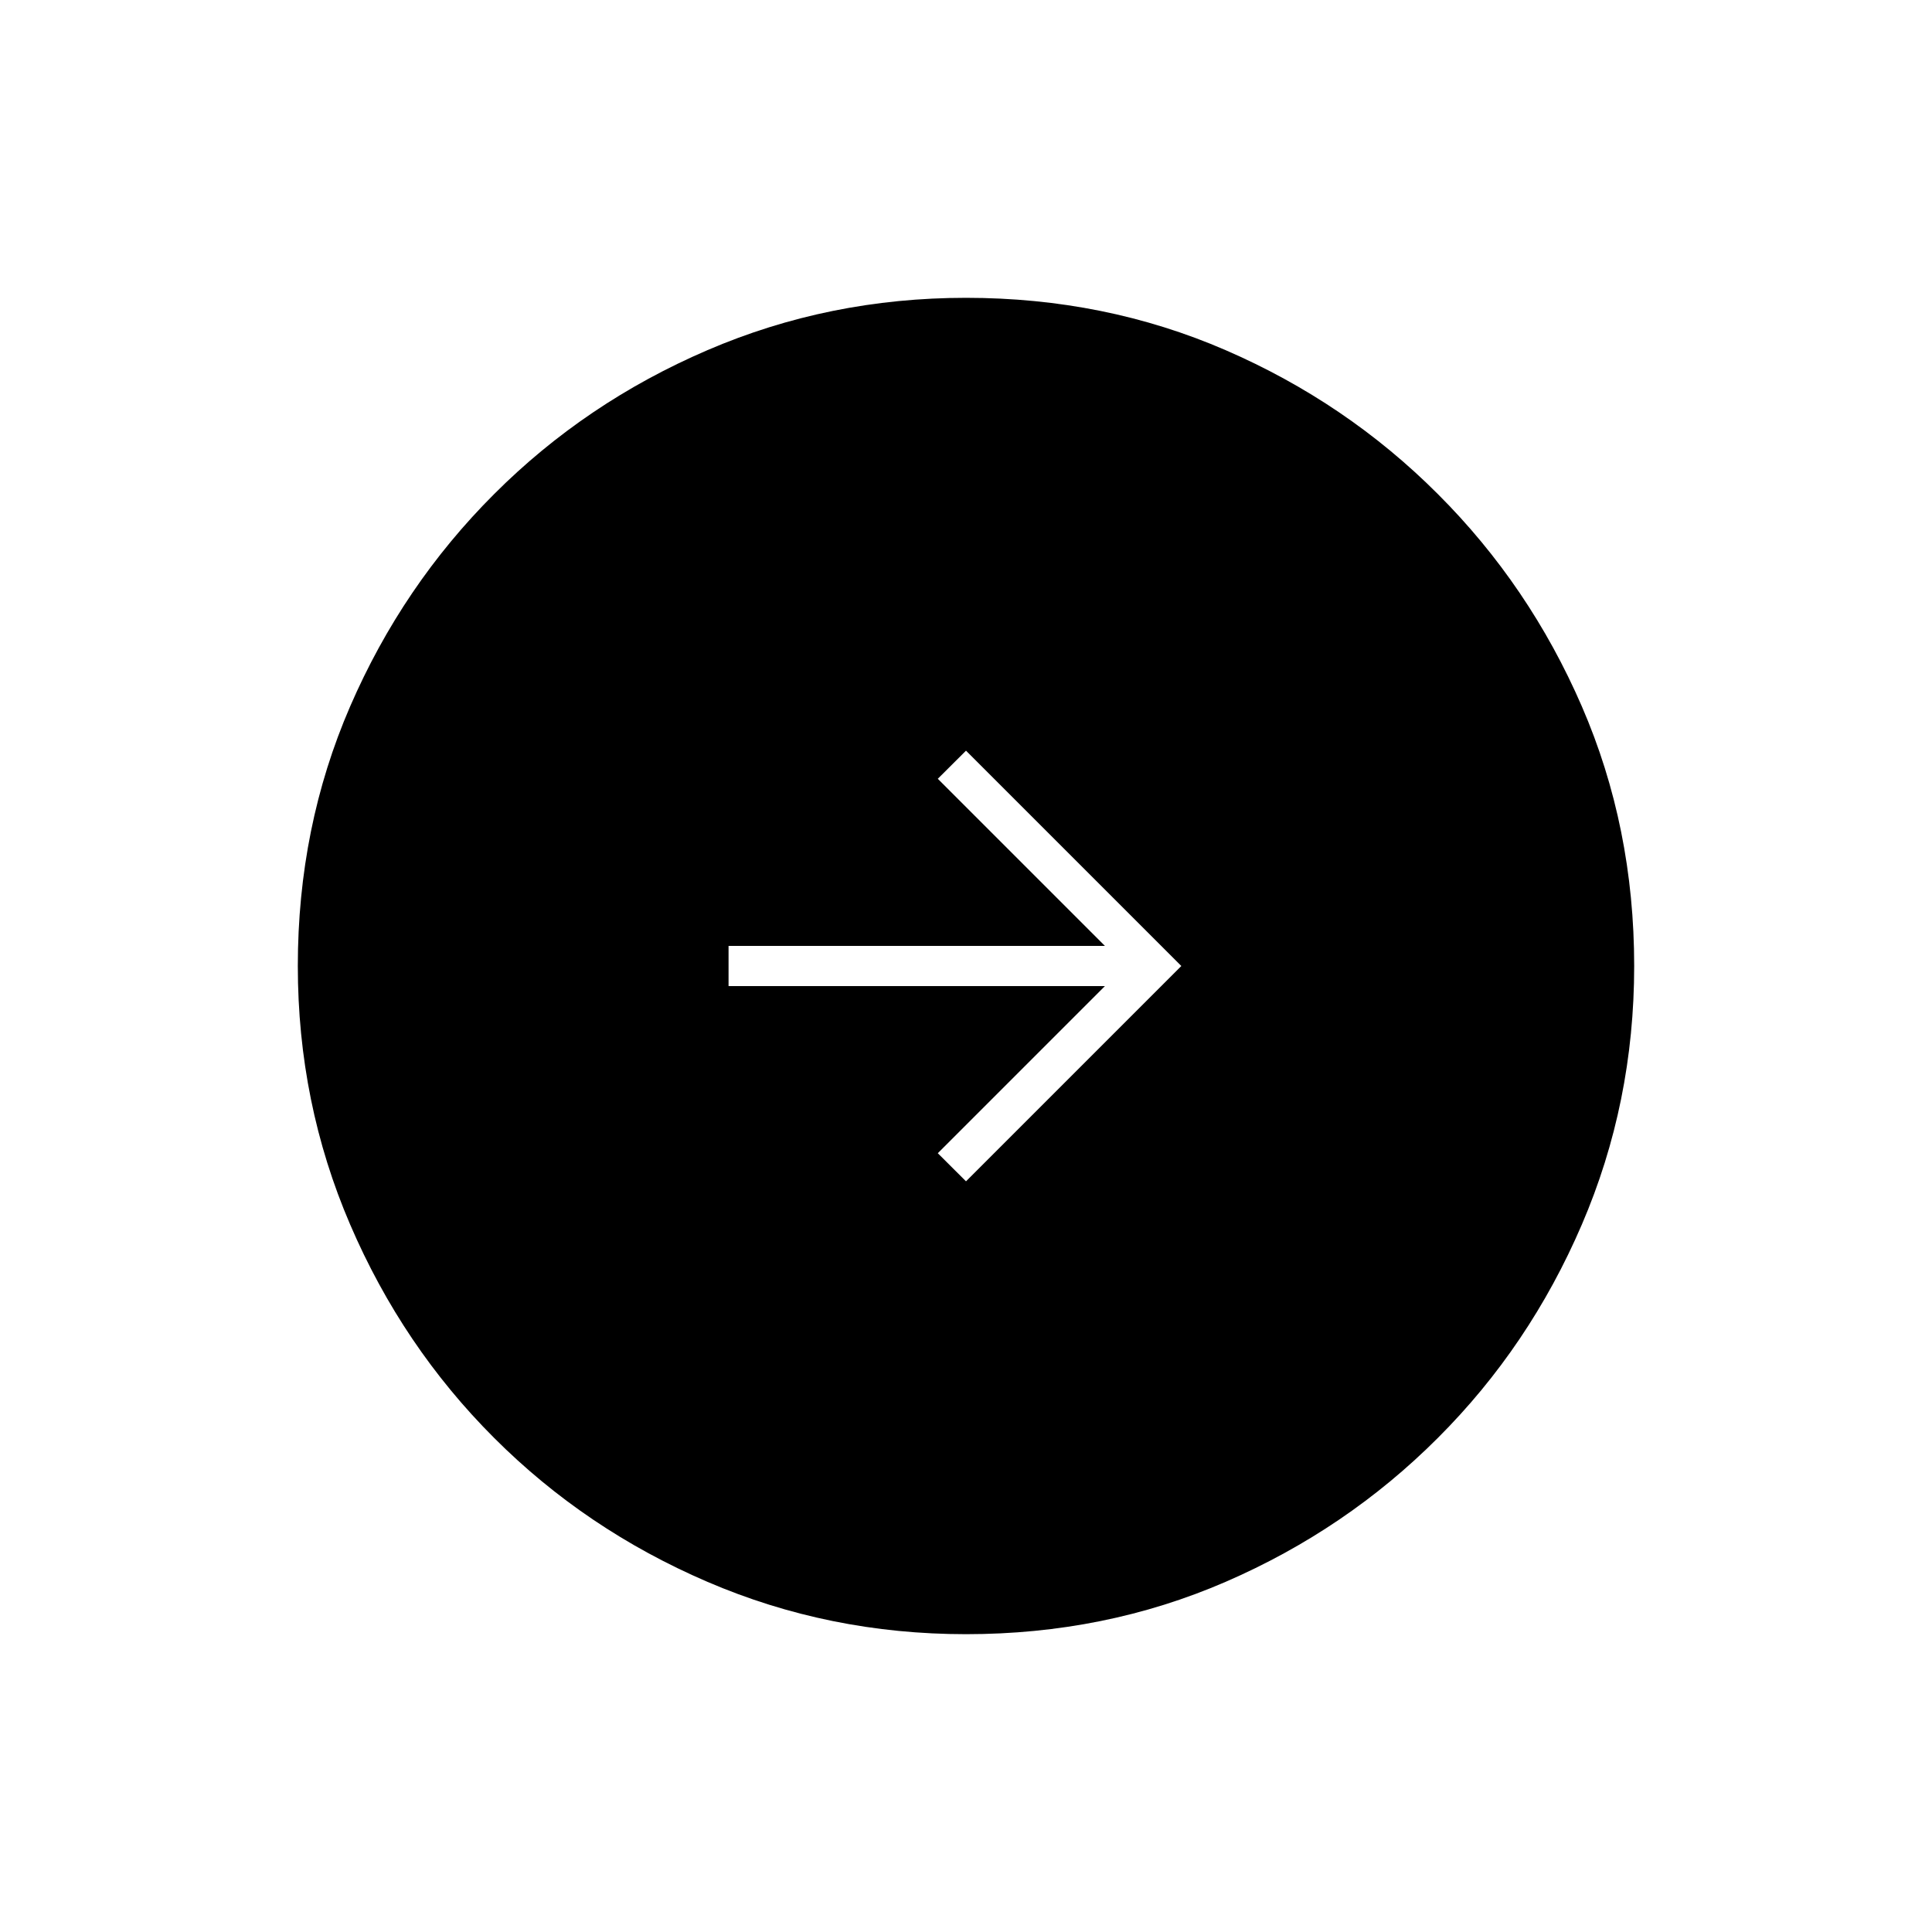 <svg xmlns="http://www.w3.org/2000/svg" height="20" width="20"><path d="M10 12.229 12.229 10 10 7.771l-.292.291 1.73 1.73H7.542v.416h3.896l-1.73 1.73Zm0 4.688q-1.417 0-2.677-.542-1.261-.542-2.208-1.49-.948-.947-1.49-2.208-.542-1.26-.542-2.677 0-1.438.542-2.688.542-1.25 1.49-2.197.947-.948 2.208-1.49 1.26-.542 2.677-.542 1.438 0 2.688.542 1.25.542 2.197 1.49.948.947 1.49 2.197T16.917 10q0 1.417-.542 2.677-.542 1.261-1.49 2.208-.947.948-2.197 1.49T10 16.917Z"/></svg>
